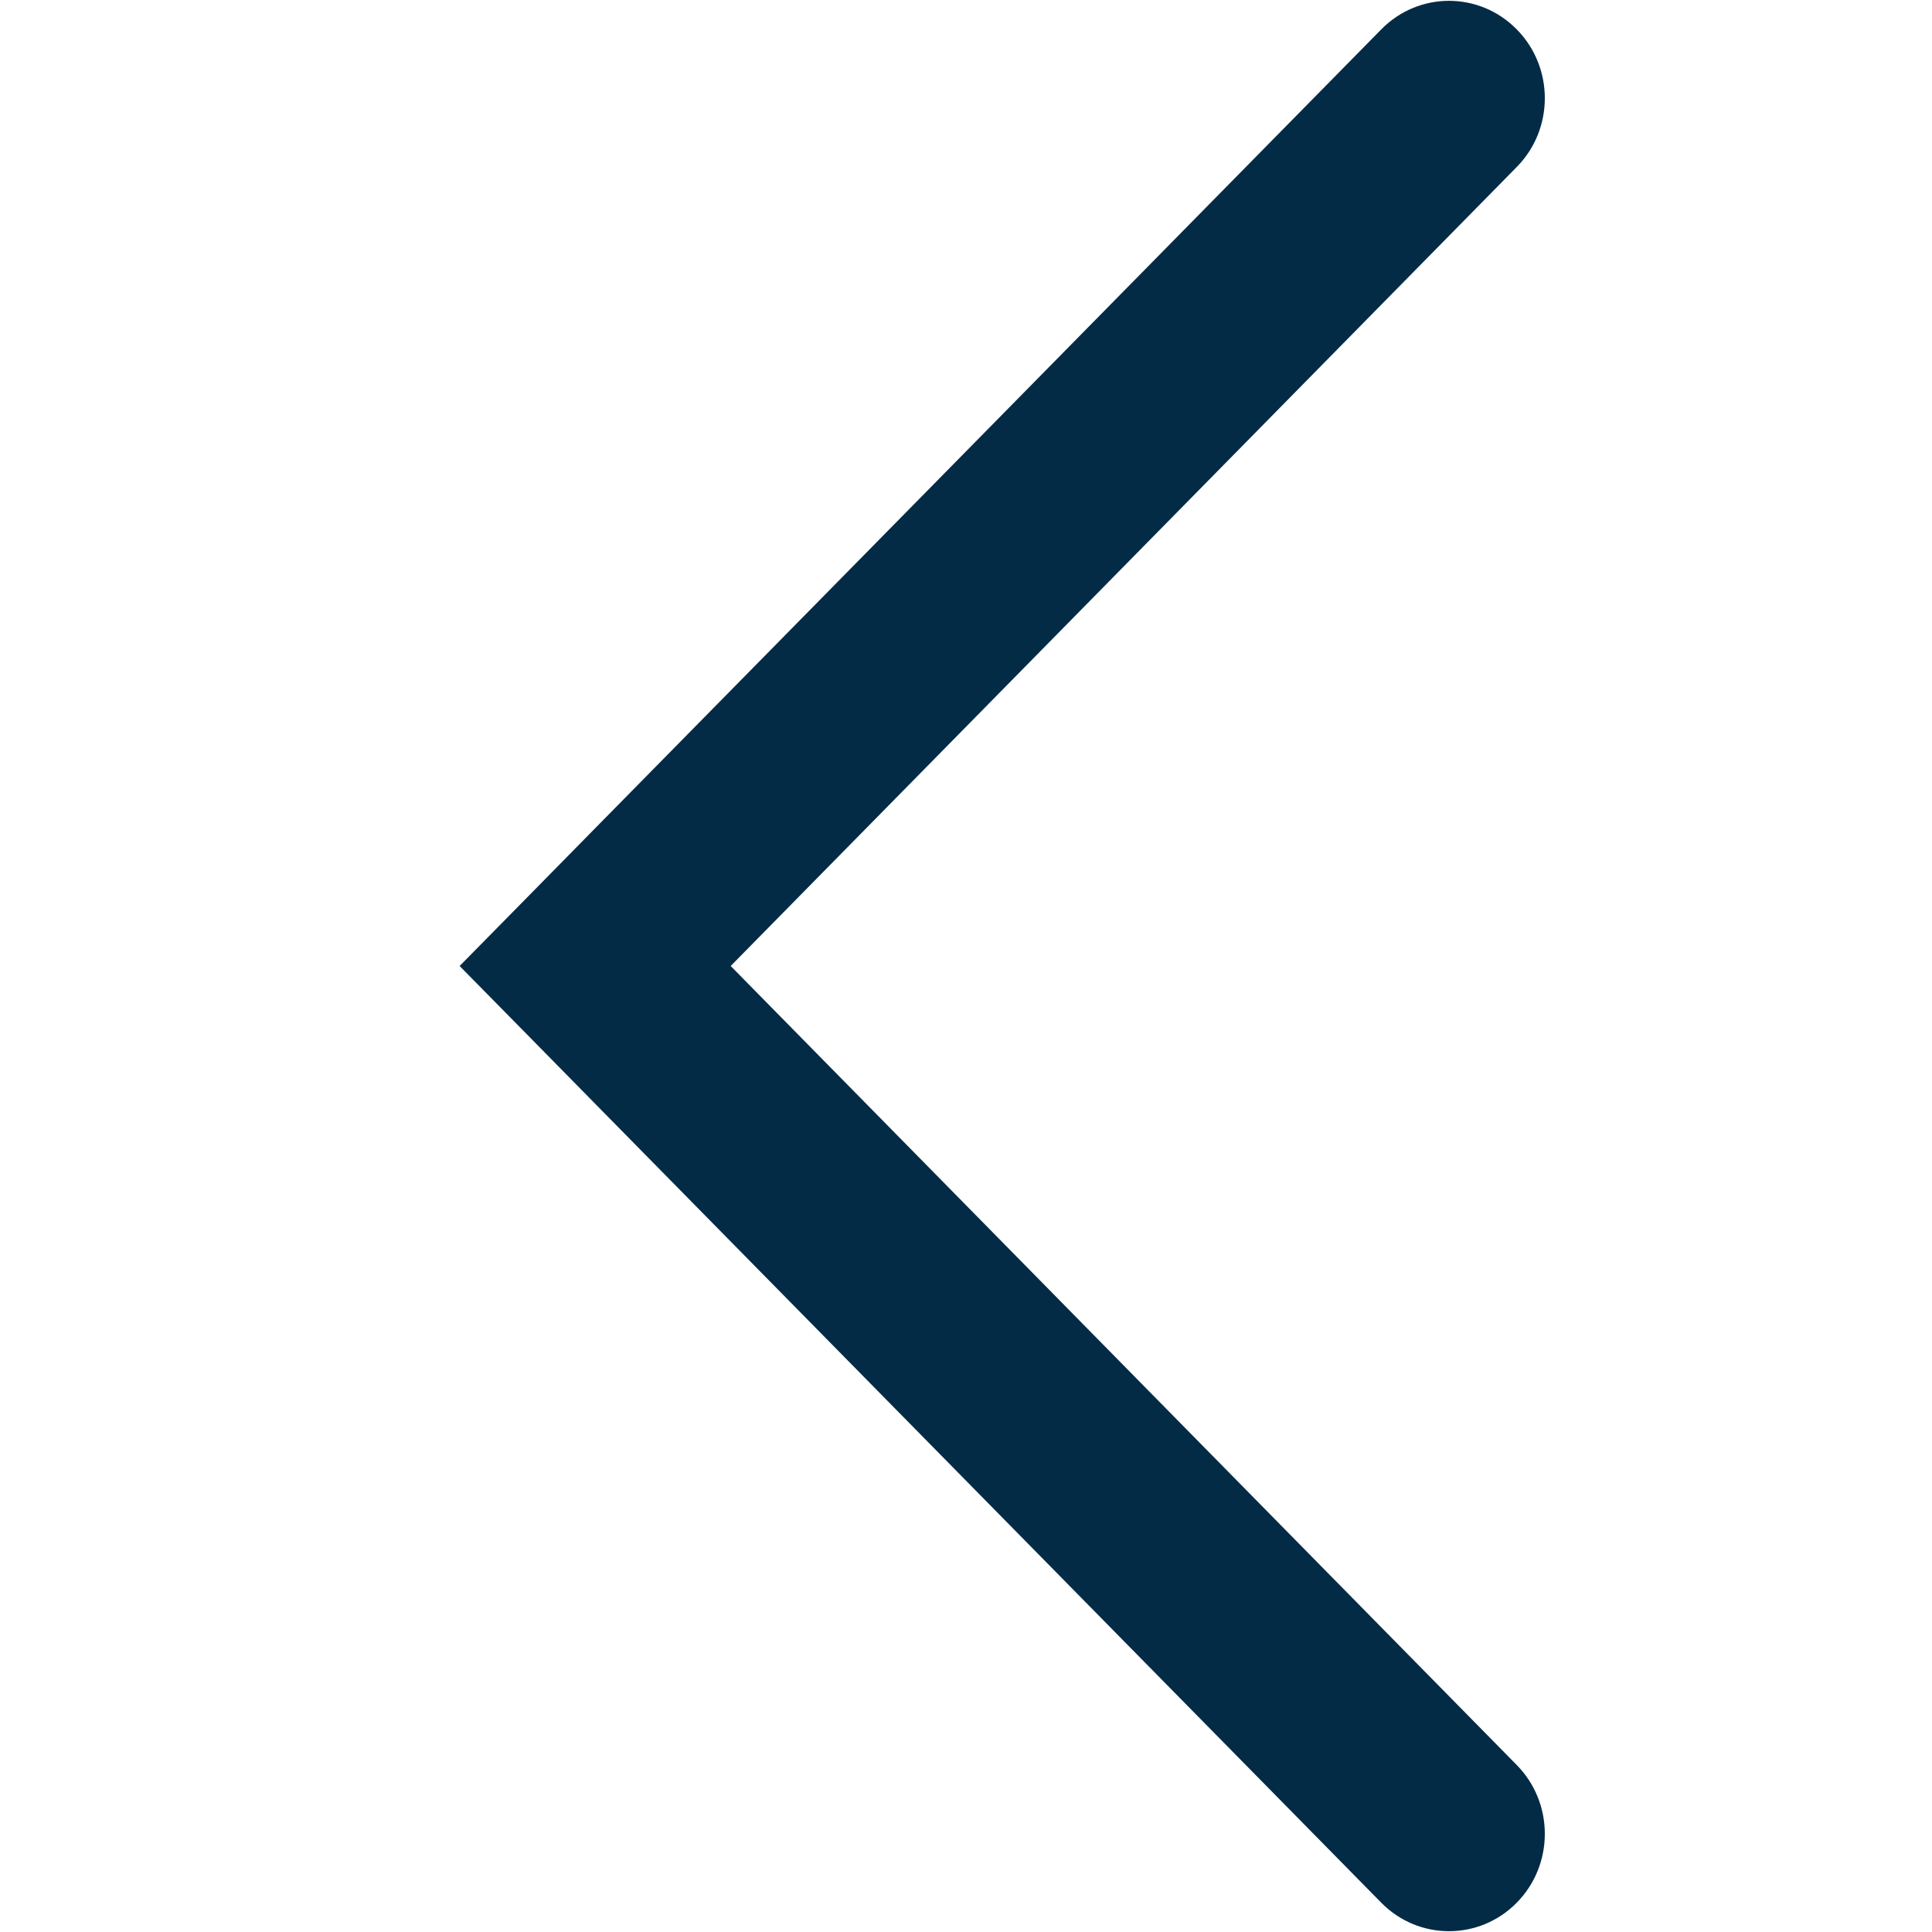 <svg width="20" height="20" viewBox="0 0 20 20" fill="none" xmlns="http://www.w3.org/2000/svg">
<g id="Frame 1452/Frame 1455">
<path id="Union" fill-rule="evenodd" clip-rule="evenodd" d="M6.161 11.426L14.299 19.697C14.686 20.09 15.314 20.09 15.701 19.697C16.089 19.303 16.089 18.665 15.701 18.271L7.564 10L15.701 1.729C16.089 1.336 16.089 0.697 15.701 0.304C15.314 -0.09 14.686 -0.09 14.299 0.304L6.161 8.574L5.46 9.287L4.758 10L5.46 10.713L6.161 11.426Z" fill="#042B46"/>
</g>
</svg>
